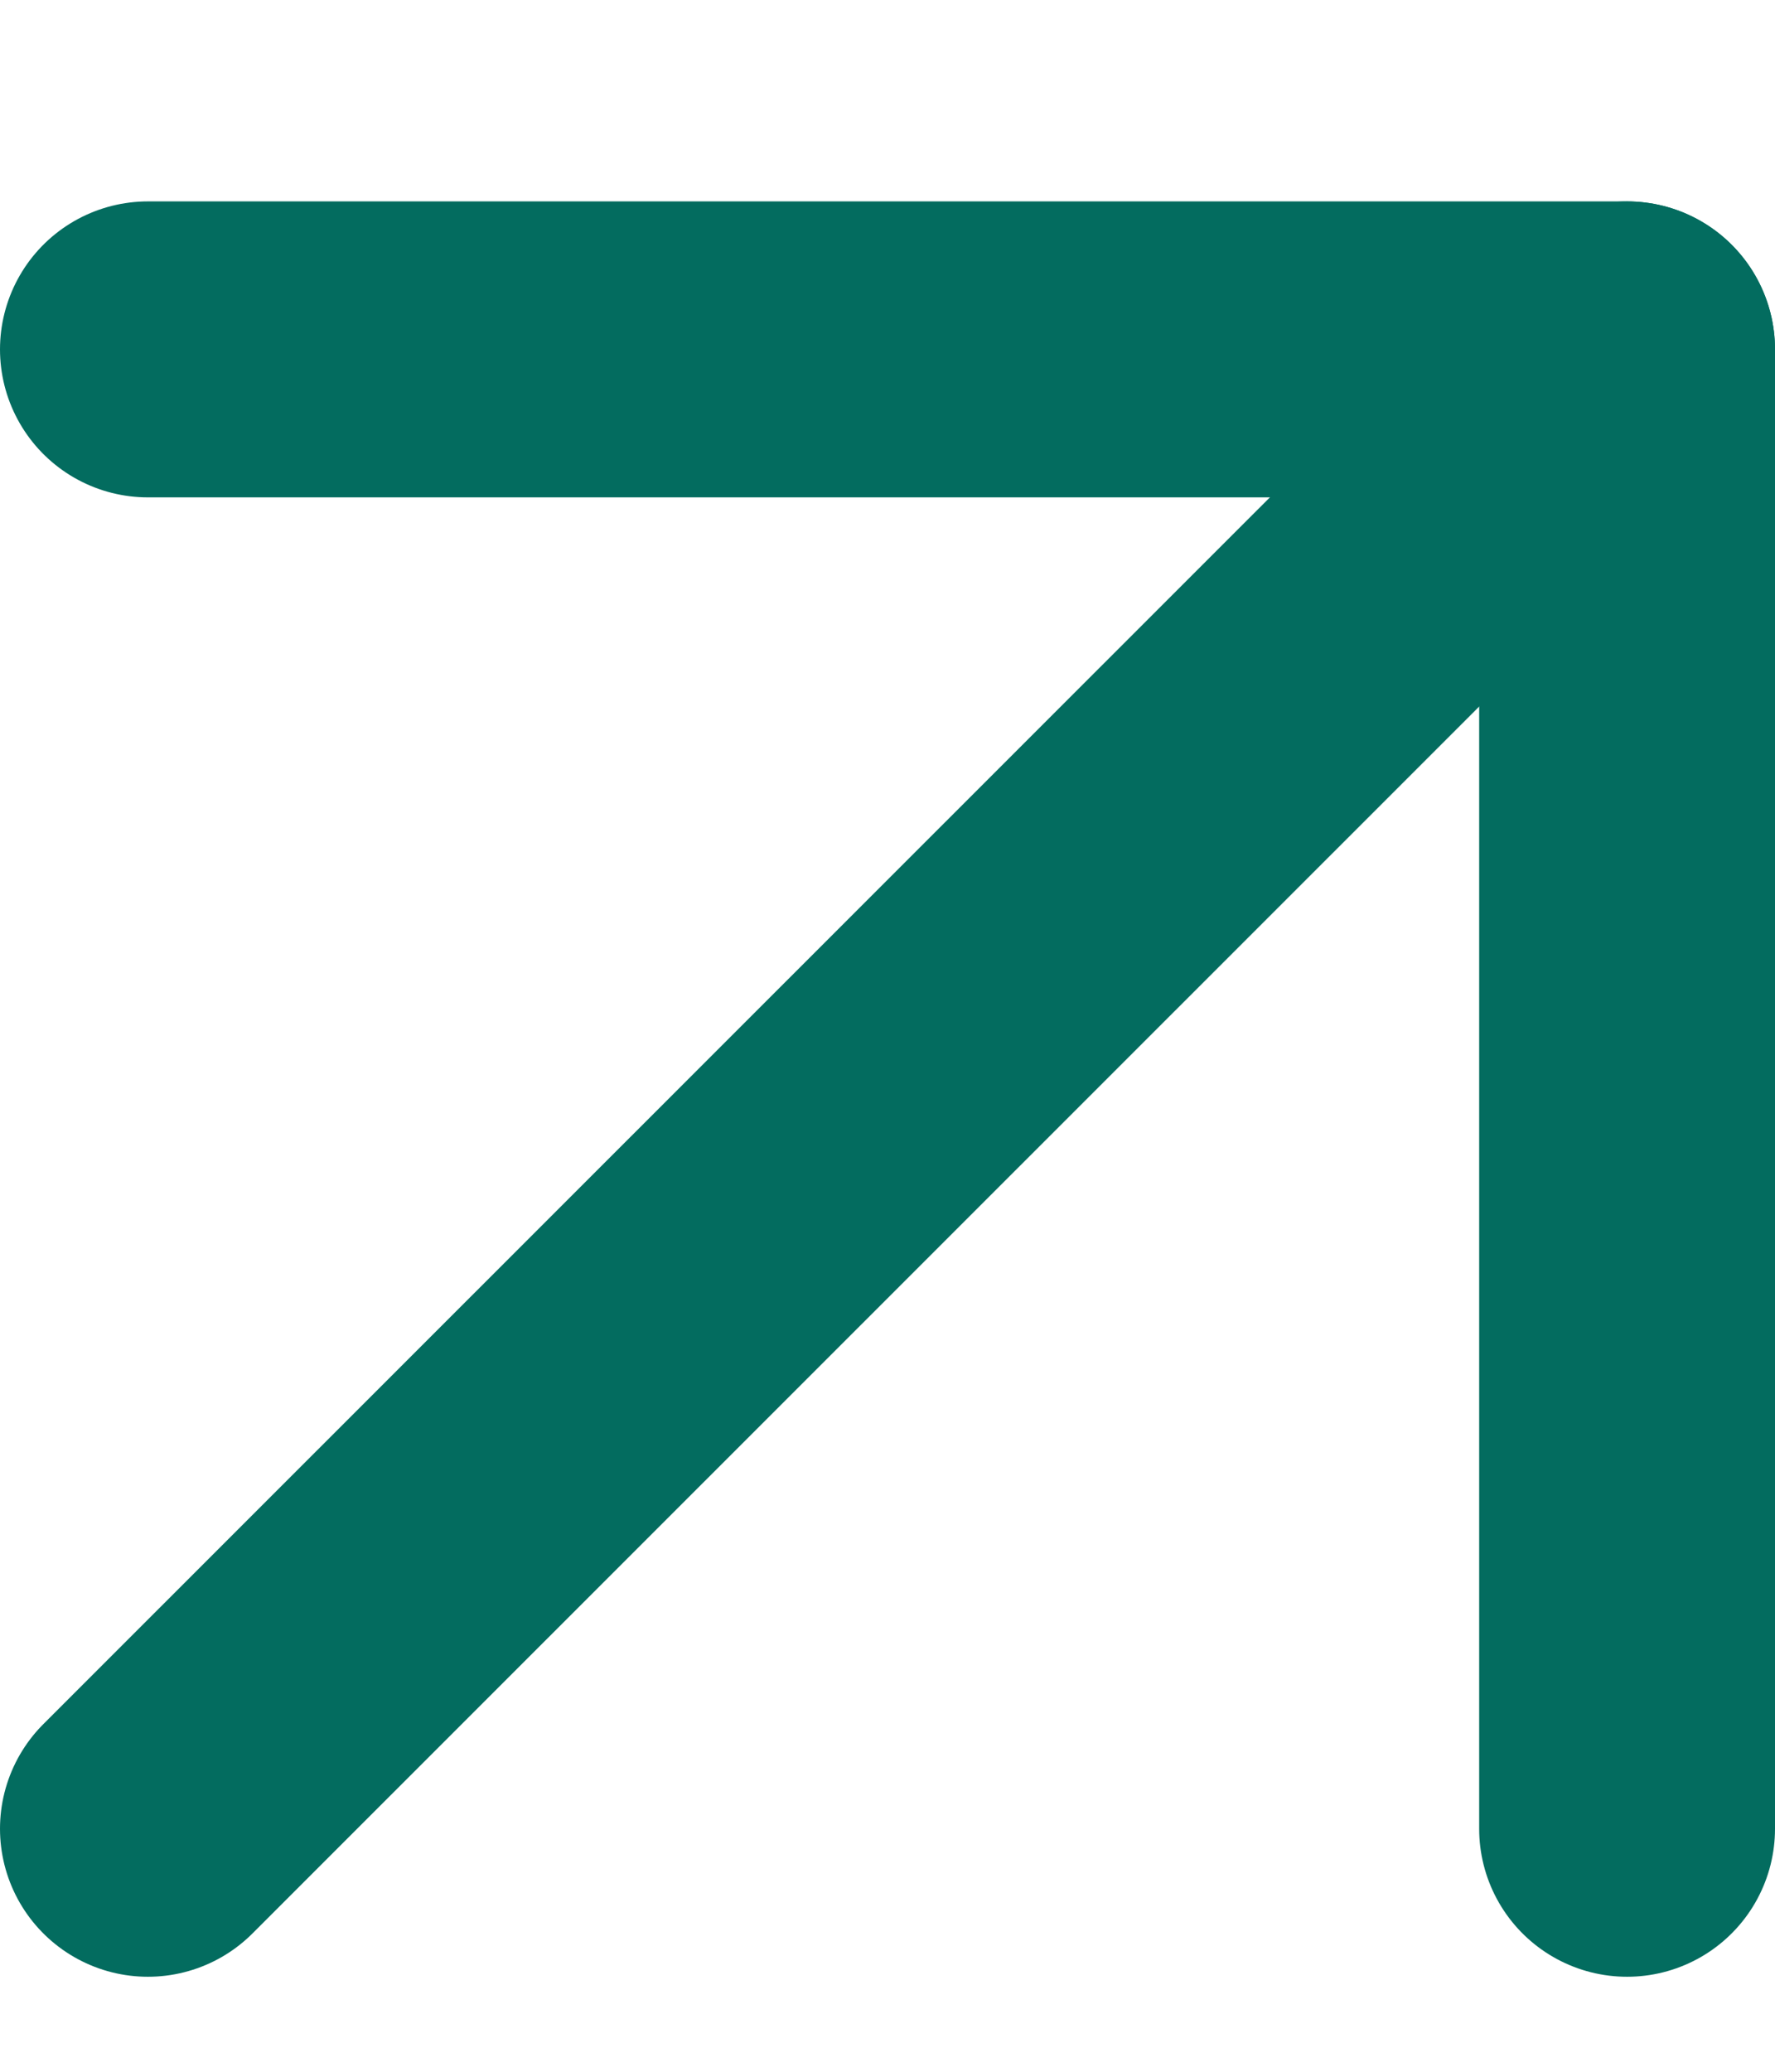 <svg width="12" height="14" viewBox="0 0 12 14" fill="none" xmlns="http://www.w3.org/2000/svg">
<g clip-path="url(#clip0_197_1008)">
<path d="M1 12.358L11 2.361" stroke="#036C5F" stroke-width="2" stroke-linecap="round" stroke-linejoin="round"/>
<path d="M1 2.361H11V12.358" stroke="#036C5F" stroke-width="2" stroke-linecap="round" stroke-linejoin="round"/>
</g>
<defs>
<clipPath id="clip0_197_1008">
<rect width="12" height="13" fill="white" transform="translate(0 0.5)"/>
</clipPath>
</defs>
</svg>
